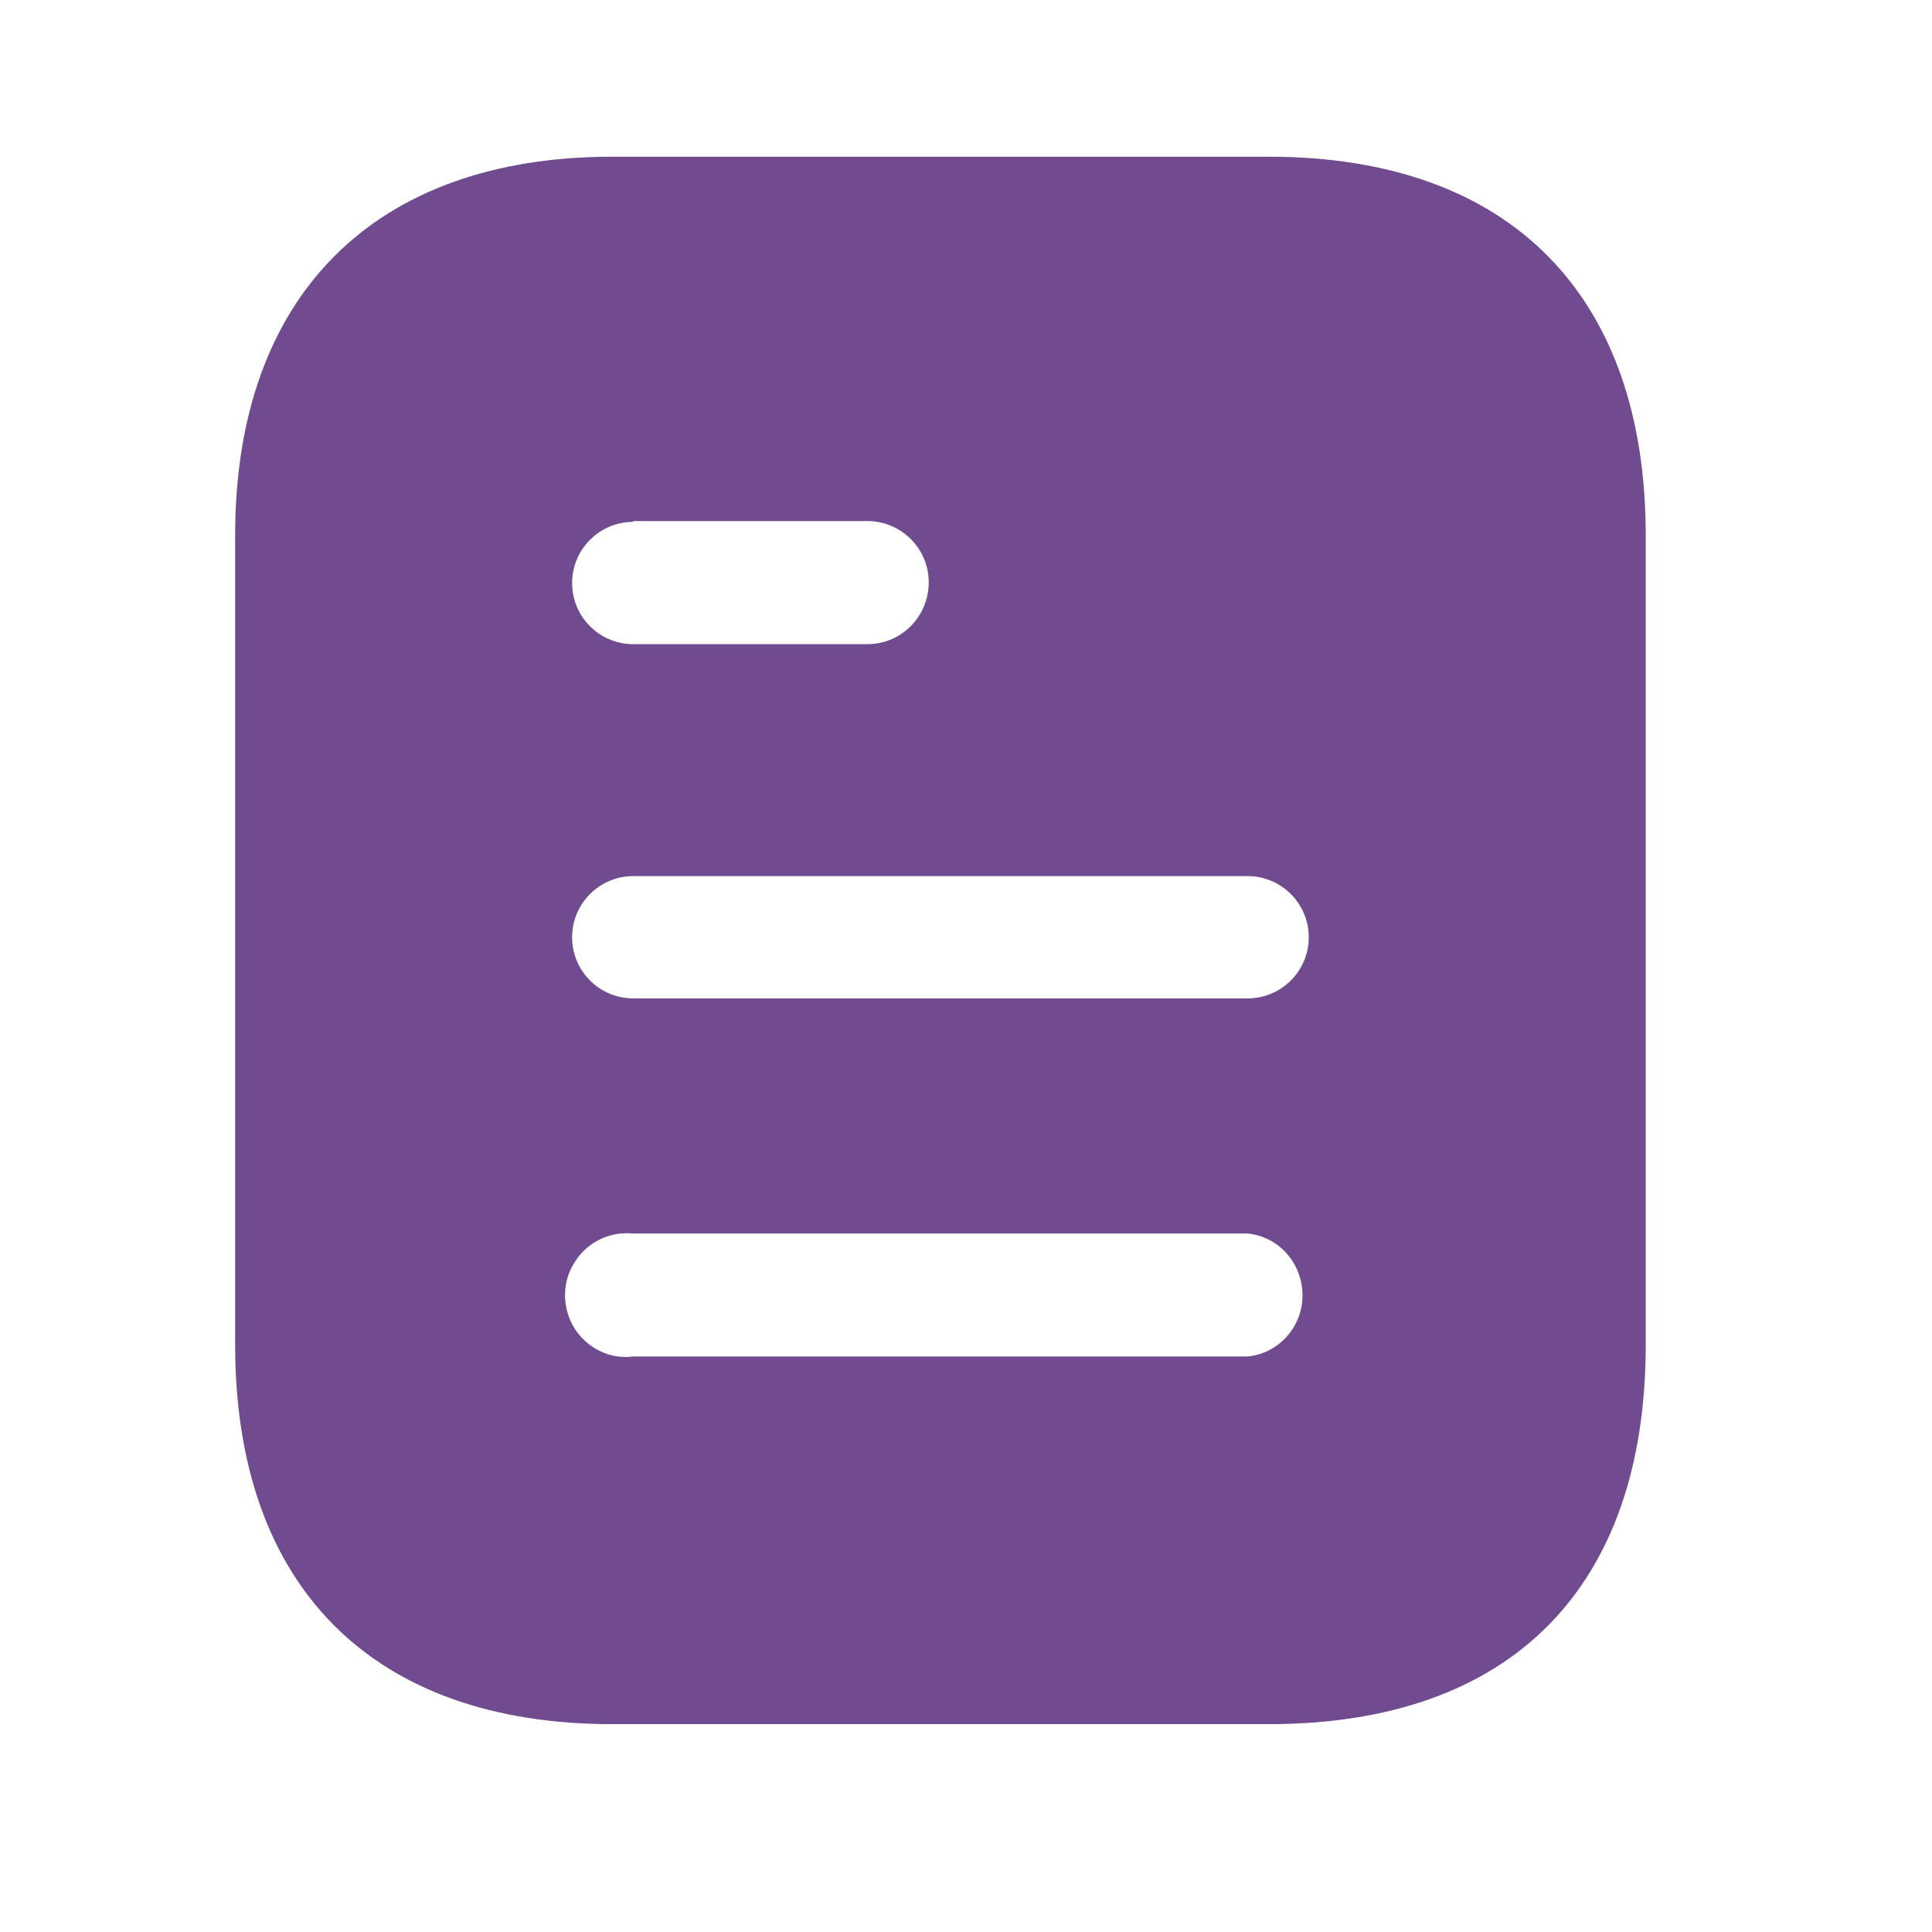 <svg width="17" height="17" viewBox="0 0 17 17" fill="none" xmlns="http://www.w3.org/2000/svg">
<path fill-rule="evenodd" clip-rule="evenodd" d="M5.386 1.379H11.165C13.295 1.379 14.481 2.606 14.481 4.71V11.833C14.481 13.971 13.295 15.171 11.165 15.171H5.386C3.289 15.171 2.069 13.971 2.069 11.833V4.71C2.069 2.606 3.289 1.379 5.386 1.379ZM5.572 4.592V4.585H7.633C7.93 4.585 8.172 4.827 8.172 5.123C8.172 5.427 7.93 5.668 7.633 5.668H5.572C5.275 5.668 5.034 5.427 5.034 5.13C5.034 4.834 5.275 4.592 5.572 4.592ZM5.572 8.785H10.978C11.275 8.785 11.516 8.544 11.516 8.247C11.516 7.951 11.275 7.709 10.978 7.709H5.572C5.275 7.709 5.034 7.951 5.034 8.247C5.034 8.544 5.275 8.785 5.572 8.785ZM5.572 11.936H10.978C11.253 11.909 11.461 11.674 11.461 11.399C11.461 11.116 11.253 10.881 10.978 10.854H5.572C5.365 10.833 5.165 10.93 5.055 11.109C4.944 11.281 4.944 11.509 5.055 11.688C5.165 11.861 5.365 11.964 5.572 11.936Z" fill="#714B90"/>
</svg>
